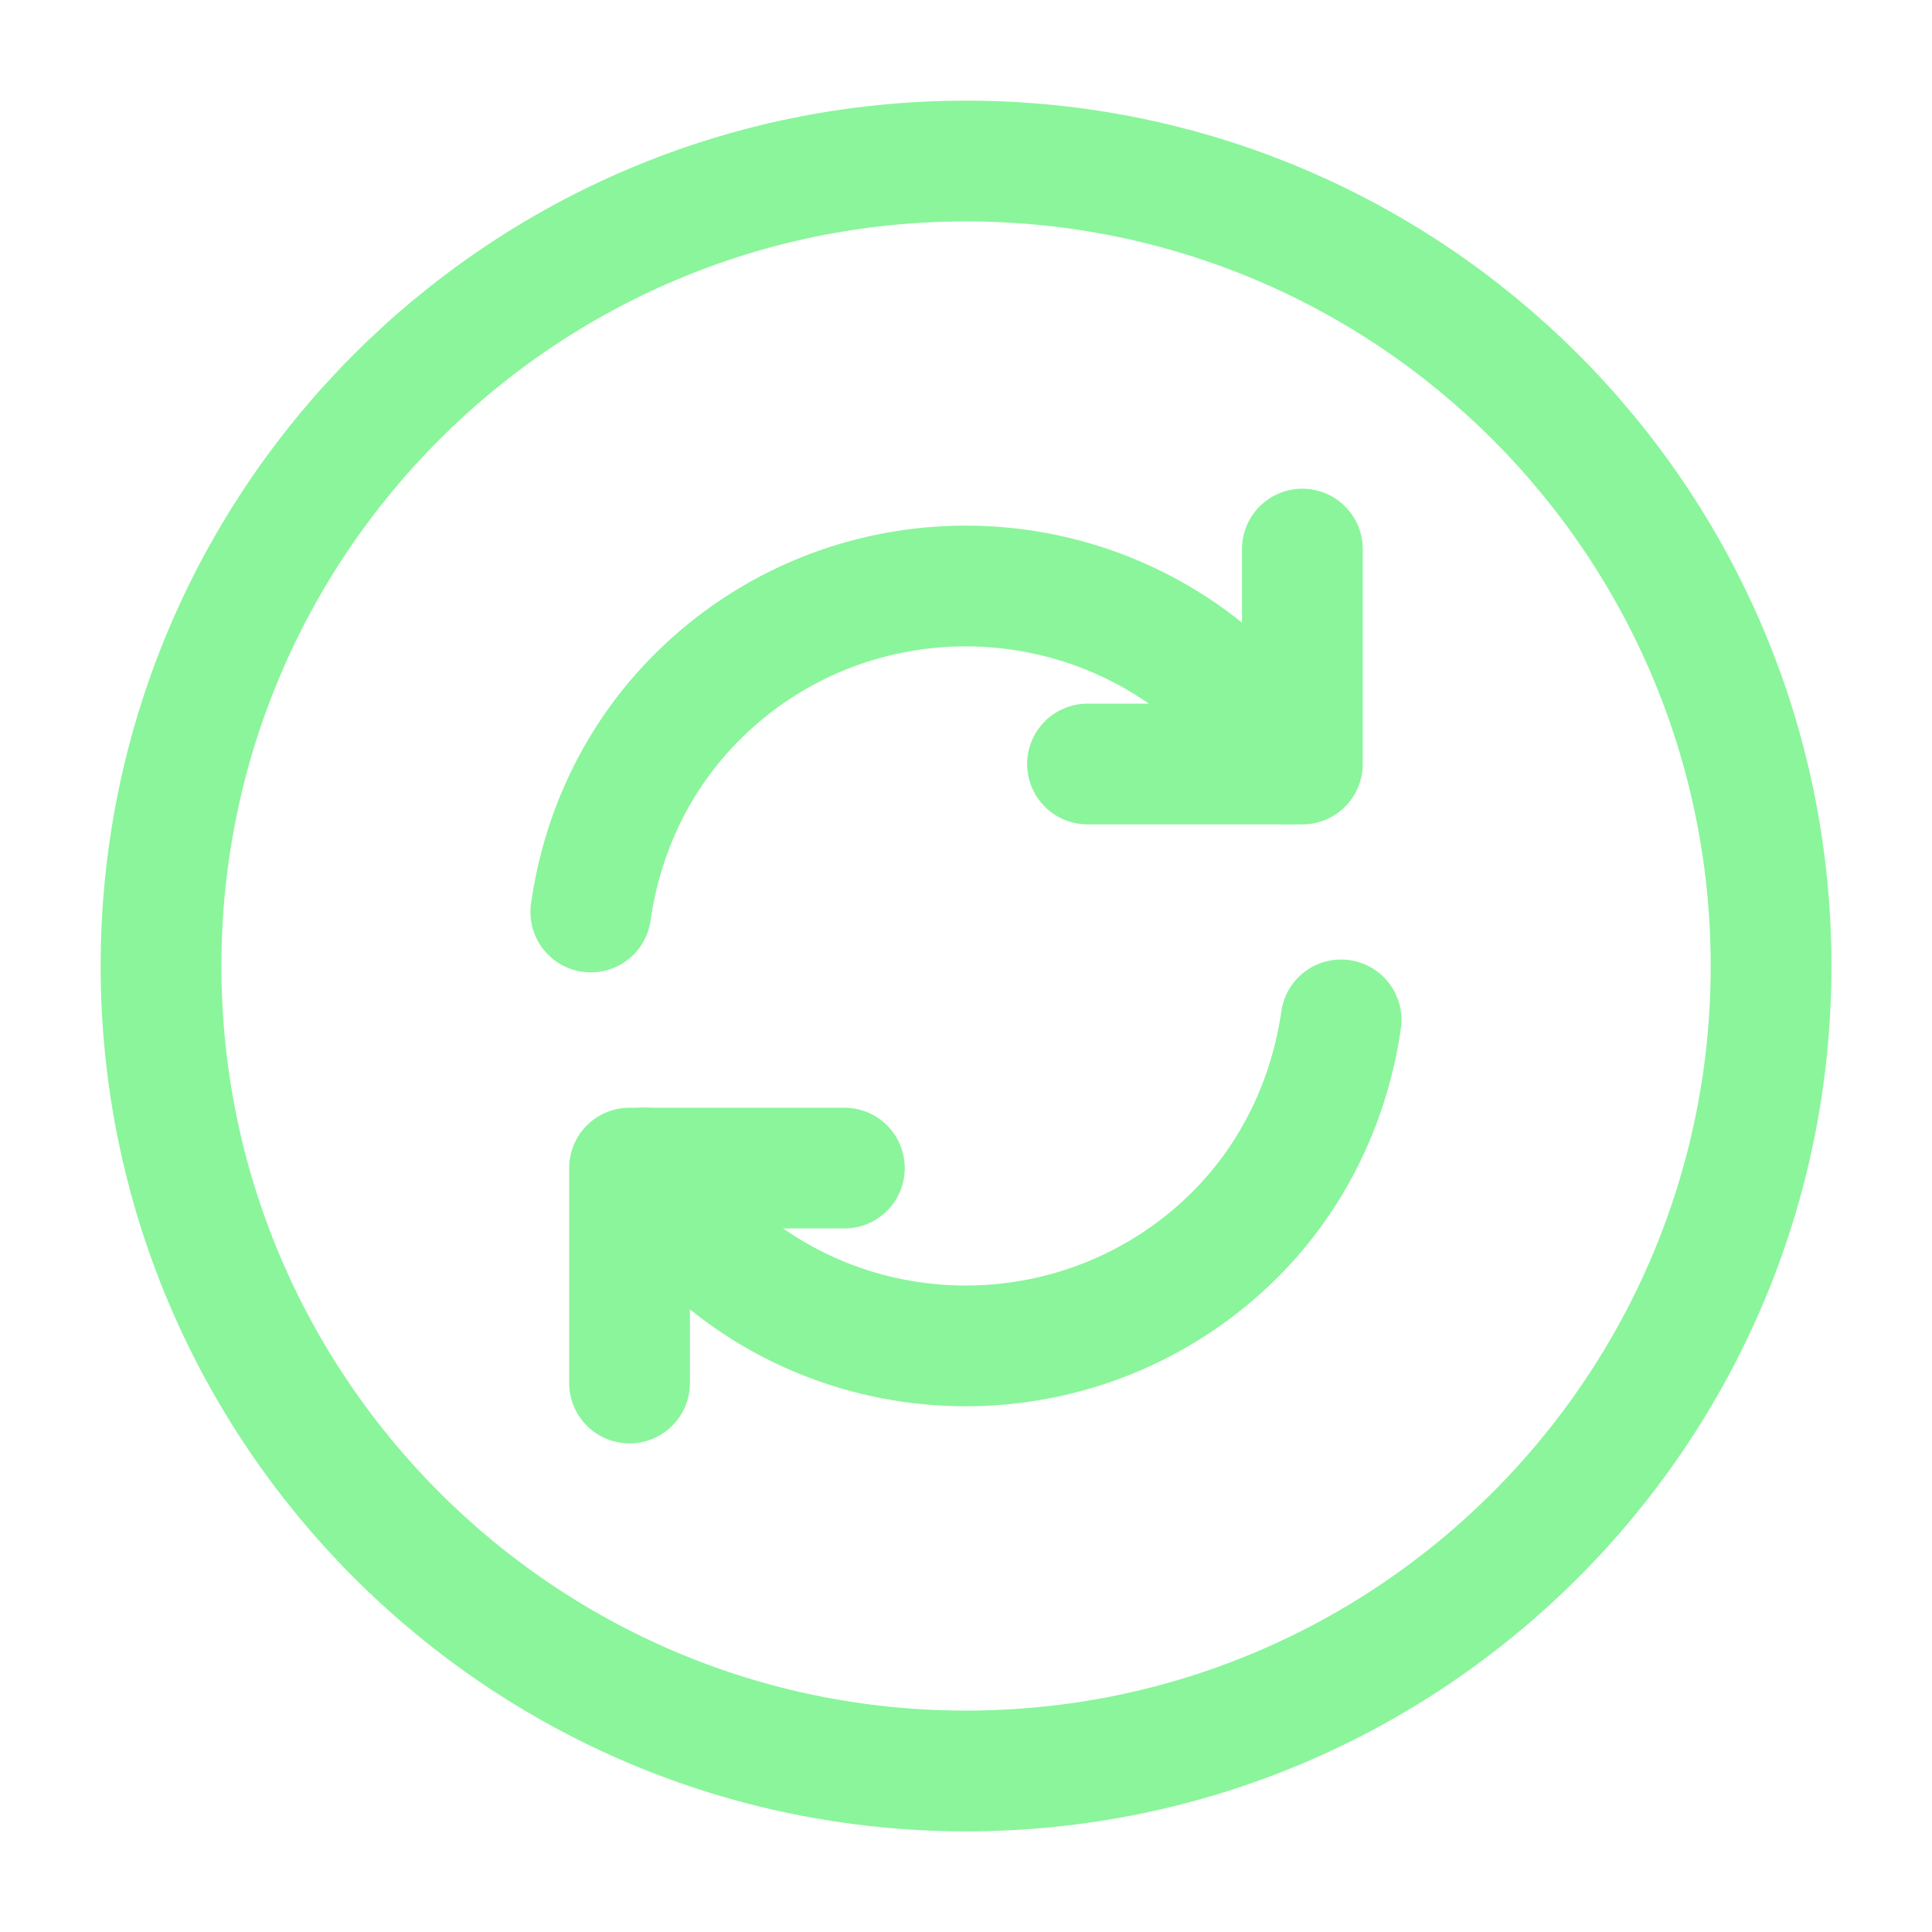 <svg width="20" height="20" viewBox="0 0 20 20" fill="none" xmlns="http://www.w3.org/2000/svg" xmlns:xlink="http://www.w3.org/1999/xlink">
	<desc>
			Created with Pixso.
	</desc>
	<defs/>
	<rect id="vuesax/linear/refresh-circle" width="20" height="20" fill="#FFFFFF" fill-opacity="0"/>
	<path id="Vector" d="M10 18.333C5.398 18.333 1.667 14.602 1.667 10C1.667 5.397 5.398 1.667 10 1.667C14.602 1.667 18.334 5.397 18.334 10C18.334 14.602 14.602 18.333 10 18.333Z" stroke="#8AF59B" stroke-opacity="1" stroke-width="1.25" stroke-linejoin="round"/>
	<path id="Vector" d="M6.675 12.091C6.825 12.341 7.008 12.575 7.217 12.783C8.75 14.316 11.241 14.316 12.783 12.783C13.408 12.158 13.767 11.366 13.883 10.558" stroke="#8AF59B" stroke-opacity="1" stroke-width="1.25" stroke-linejoin="round" stroke-linecap="round"/>
	<path id="Vector" d="M6.116 9.441C6.232 8.625 6.591 7.841 7.216 7.216C8.75 5.683 11.241 5.683 12.783 7.216C13 7.433 13.175 7.667 13.324 7.908" stroke="#8AF59B" stroke-opacity="1" stroke-width="1.25" stroke-linejoin="round" stroke-linecap="round"/>
	<path id="Vector" d="M6.517 14.317L6.517 12.092L8.741 12.092" stroke="#8AF59B" stroke-opacity="1" stroke-width="1.25" stroke-linejoin="round" stroke-linecap="round"/>
	<path id="Vector" d="M13.482 5.684L13.482 7.909L11.258 7.909" stroke="#8AF59B" stroke-opacity="1" stroke-width="1.25" stroke-linejoin="round" stroke-linecap="round"/>
	<g opacity="0"/>
</svg>
